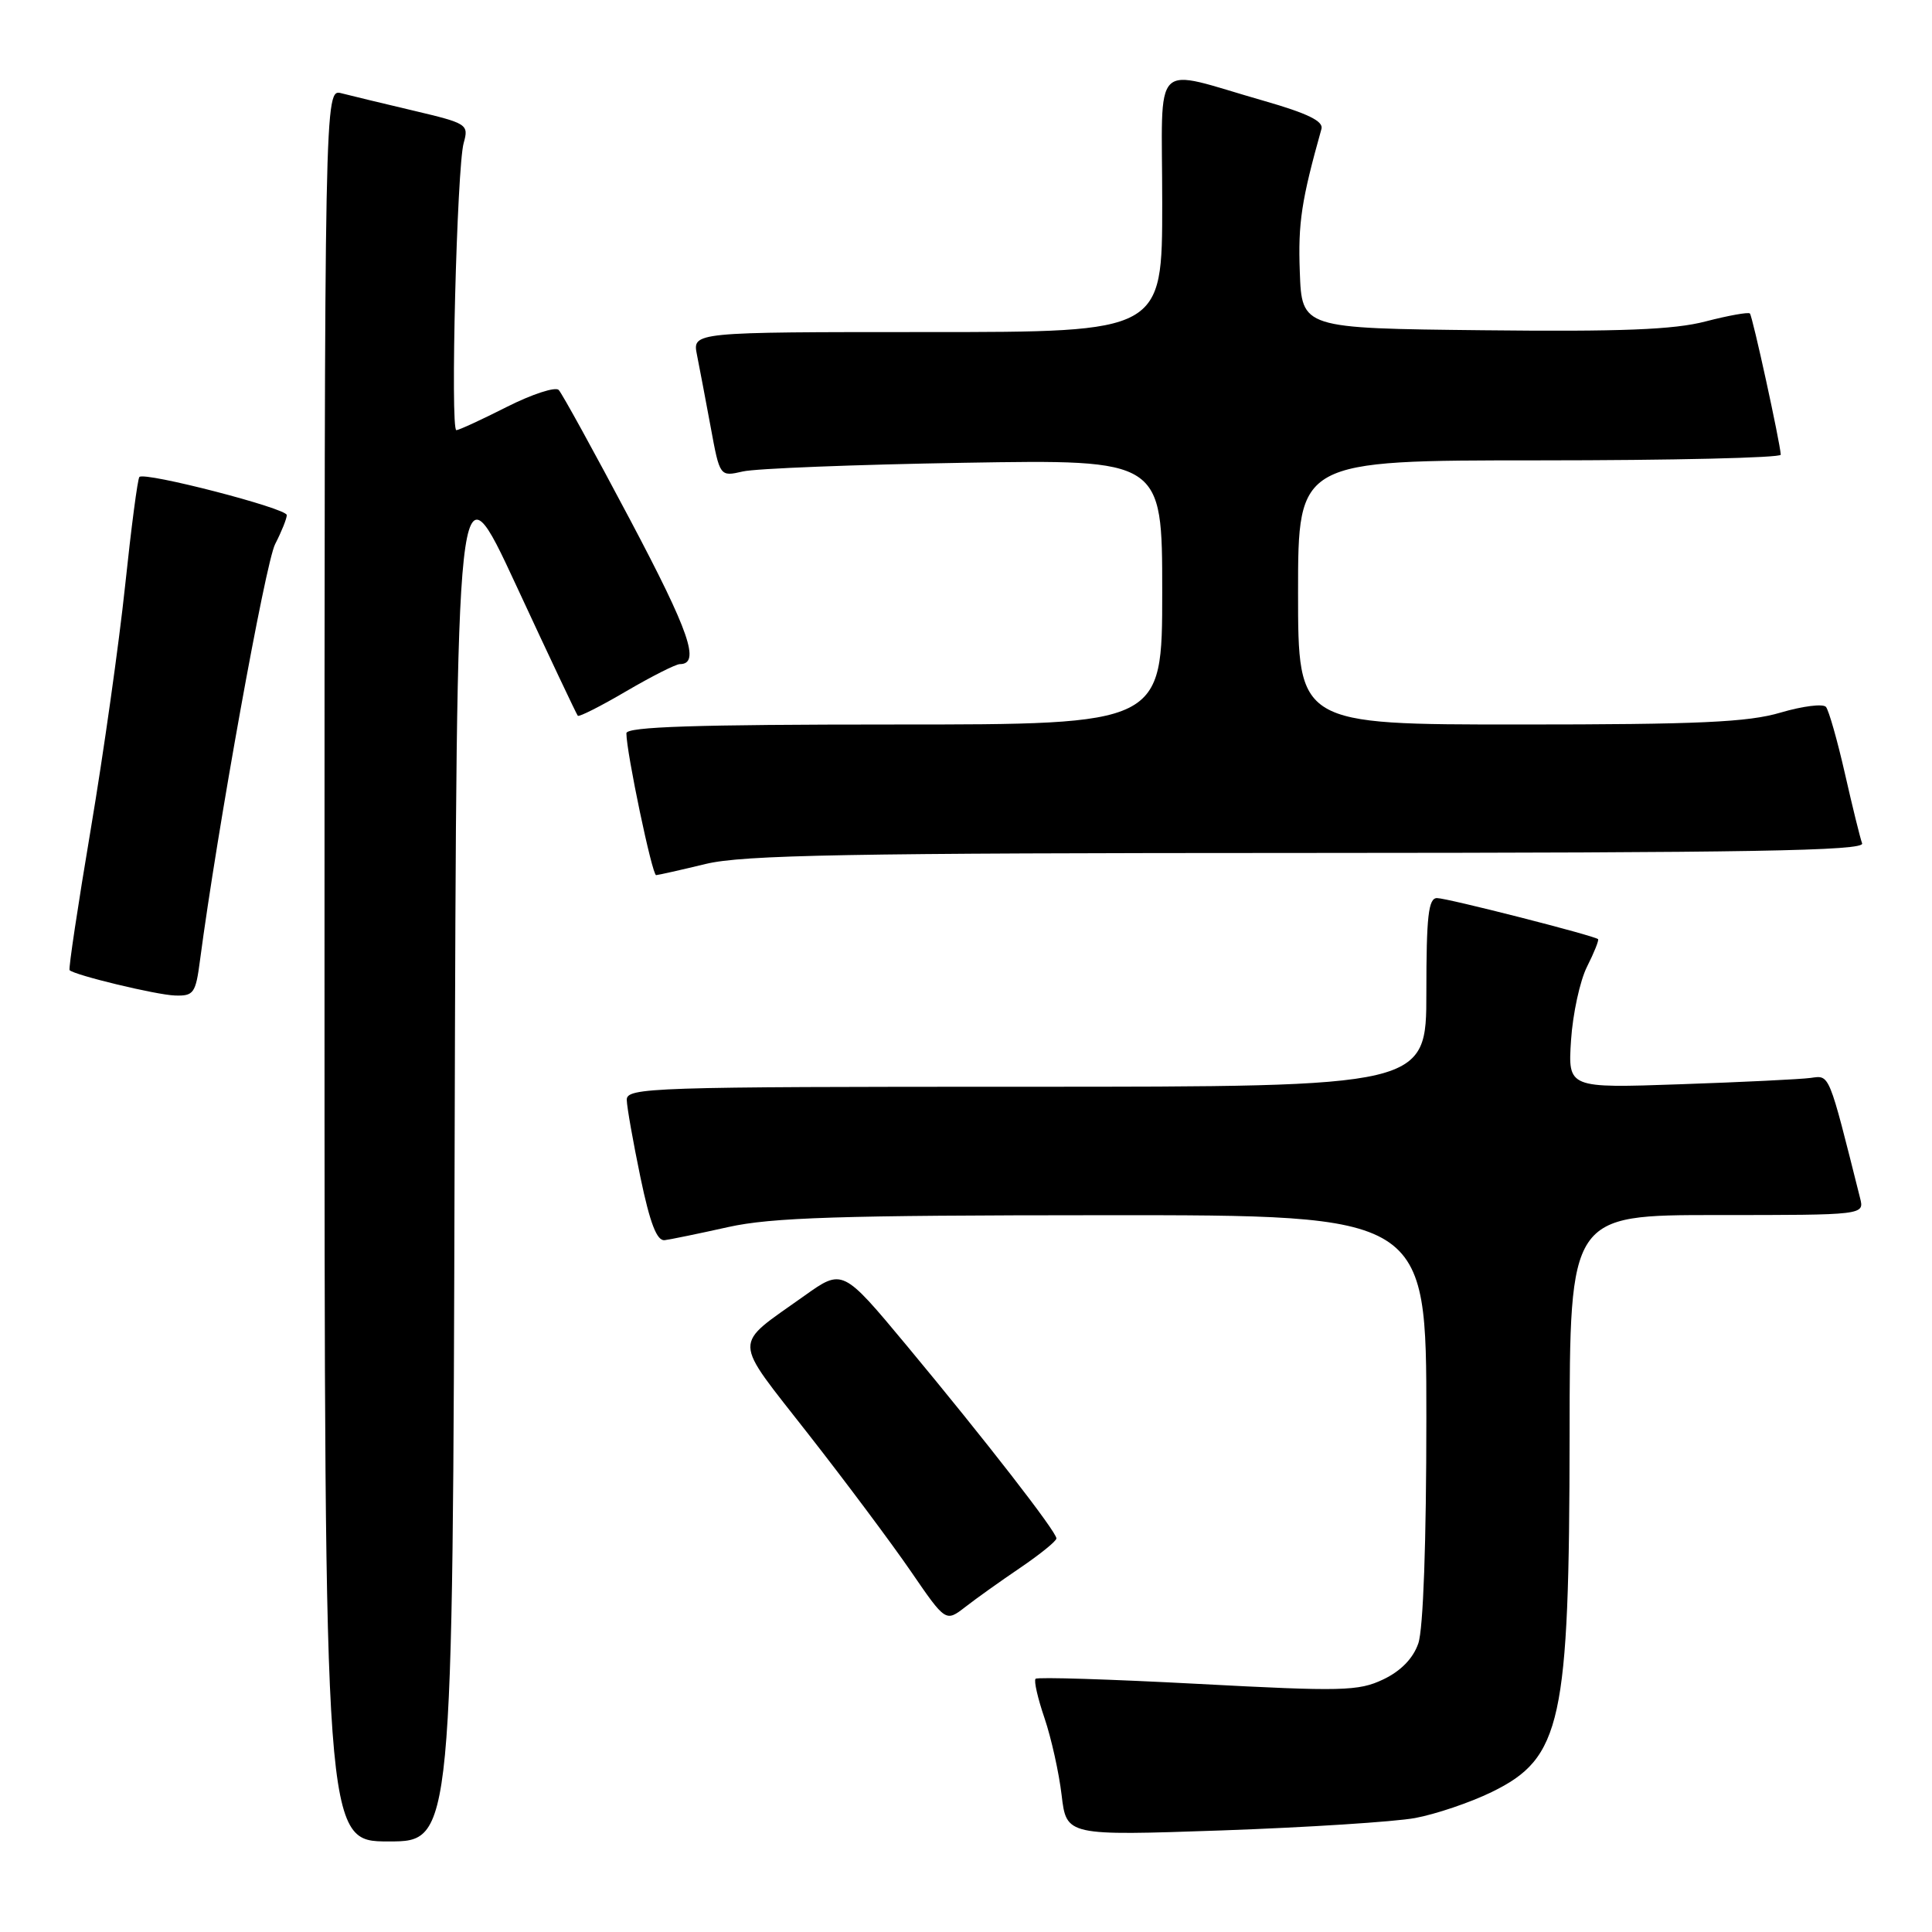 <?xml version="1.0" encoding="UTF-8" standalone="no"?>
<!DOCTYPE svg PUBLIC "-//W3C//DTD SVG 1.1//EN" "http://www.w3.org/Graphics/SVG/1.1/DTD/svg11.dtd" >
<svg xmlns="http://www.w3.org/2000/svg" xmlns:xlink="http://www.w3.org/1999/xlink" version="1.1" viewBox="0 0 256 256">
 <g >
 <path fill="currentColor"
d=" M 60.24 152.28 C 60.50 60.56 60.50 60.56 68.38 77.53 C 72.71 86.86 76.39 94.65 76.56 94.84 C 76.72 95.03 79.61 93.57 82.98 91.59 C 86.35 89.62 89.55 88.00 90.08 88.00 C 92.84 88.00 91.38 83.77 83.48 68.85 C 78.72 59.86 74.47 52.13 74.03 51.67 C 73.60 51.22 70.50 52.23 67.15 53.92 C 63.80 55.62 60.79 57.00 60.47 57.00 C 59.65 57.00 60.54 22.12 61.44 18.95 C 62.13 16.48 61.93 16.35 54.83 14.67 C 50.80 13.72 46.49 12.68 45.25 12.36 C 43.00 11.77 43.00 11.77 43.00 127.88 C 43.00 244.00 43.00 244.00 51.49 244.00 C 59.99 244.00 59.99 244.00 60.24 152.28 Z  M 187.50 240.90 C 190.25 240.39 194.82 238.84 197.65 237.46 C 206.92 232.94 207.94 228.25 207.98 190.25 C 208.00 161.00 208.00 161.00 227.52 161.00 C 247.04 161.00 247.04 161.00 246.47 158.75 C 242.26 141.98 242.47 142.48 239.92 142.83 C 238.59 143.01 230.81 143.39 222.63 143.67 C 207.76 144.19 207.76 144.19 208.17 137.84 C 208.40 134.35 209.35 129.96 210.29 128.09 C 211.24 126.21 211.89 124.57 211.75 124.44 C 211.23 123.97 191.76 119.00 190.41 119.00 C 189.27 119.00 189.00 121.41 189.00 131.50 C 189.00 144.00 189.00 144.00 136.00 144.00 C 86.17 144.00 83.00 144.10 83.05 145.75 C 83.07 146.71 83.89 151.32 84.86 156.00 C 86.13 162.10 87.04 164.45 88.07 164.33 C 88.85 164.23 92.65 163.45 96.50 162.59 C 102.23 161.32 111.23 161.03 146.25 161.02 C 189.00 161.00 189.00 161.00 189.00 187.85 C 189.00 204.34 188.59 215.89 187.93 217.77 C 187.24 219.76 185.60 221.44 183.27 222.54 C 180.01 224.09 177.82 224.14 158.68 223.12 C 147.12 222.51 137.46 222.20 137.22 222.45 C 136.97 222.69 137.51 225.05 138.41 227.68 C 139.30 230.31 140.32 234.89 140.67 237.86 C 141.31 243.25 141.31 243.25 161.90 242.54 C 173.23 242.14 184.75 241.40 187.50 240.90 Z  M 135.23 207.71 C 137.83 205.94 139.97 204.21 139.98 203.85 C 140.01 202.99 130.59 190.86 120.14 178.29 C 111.65 168.09 111.65 168.09 106.57 171.71 C 96.98 178.55 96.94 177.00 107.09 190.00 C 112.04 196.32 118.16 204.52 120.70 208.22 C 125.31 214.94 125.31 214.94 127.91 212.93 C 129.33 211.82 132.63 209.47 135.23 207.71 Z  M 26.50 127.25 C 28.77 110.07 35.17 74.57 36.46 72.09 C 37.31 70.44 38.00 68.72 38.00 68.25 C 38.00 67.35 19.18 62.49 18.47 63.20 C 18.24 63.43 17.39 69.90 16.58 77.59 C 15.77 85.27 13.72 99.81 12.02 109.91 C 10.32 120.00 9.06 128.39 9.22 128.55 C 9.89 129.22 20.72 131.83 23.19 131.91 C 25.66 131.99 25.93 131.62 26.50 127.25 Z  M 93.50 114.48 C 98.46 113.28 112.34 113.03 173.36 113.02 C 232.02 113.00 247.12 112.74 246.74 111.75 C 246.48 111.06 245.46 106.90 244.46 102.50 C 243.46 98.10 242.33 94.13 241.95 93.67 C 241.56 93.22 238.86 93.56 235.94 94.42 C 231.64 95.70 225.09 96.00 201.32 96.00 C 172.00 96.00 172.00 96.00 172.00 78.50 C 172.00 61.00 172.00 61.00 204.00 61.00 C 221.60 61.00 235.98 60.66 235.96 60.25 C 235.87 58.61 232.22 41.89 231.87 41.54 C 231.67 41.33 229.02 41.81 226.00 42.59 C 221.81 43.69 214.79 43.96 196.50 43.76 C 172.50 43.50 172.50 43.50 172.23 36.00 C 171.99 29.53 172.45 26.53 175.10 17.08 C 175.39 16.06 173.25 15.02 167.50 13.37 C 152.32 9.03 154.00 7.35 154.00 26.92 C 154.00 44.00 154.00 44.00 122.88 44.00 C 91.75 44.00 91.75 44.00 92.35 47.01 C 92.68 48.67 93.50 52.98 94.17 56.60 C 95.38 63.17 95.38 63.17 98.44 62.47 C 100.12 62.08 113.31 61.56 127.75 61.32 C 154.00 60.88 154.00 60.88 154.00 78.44 C 154.00 96.00 154.00 96.00 118.50 96.00 C 92.17 96.00 83.00 96.30 83.00 97.16 C 83.00 99.69 86.42 116.00 86.94 115.96 C 87.25 115.94 90.20 115.28 93.50 114.48 Z "/>
</g>
</svg>